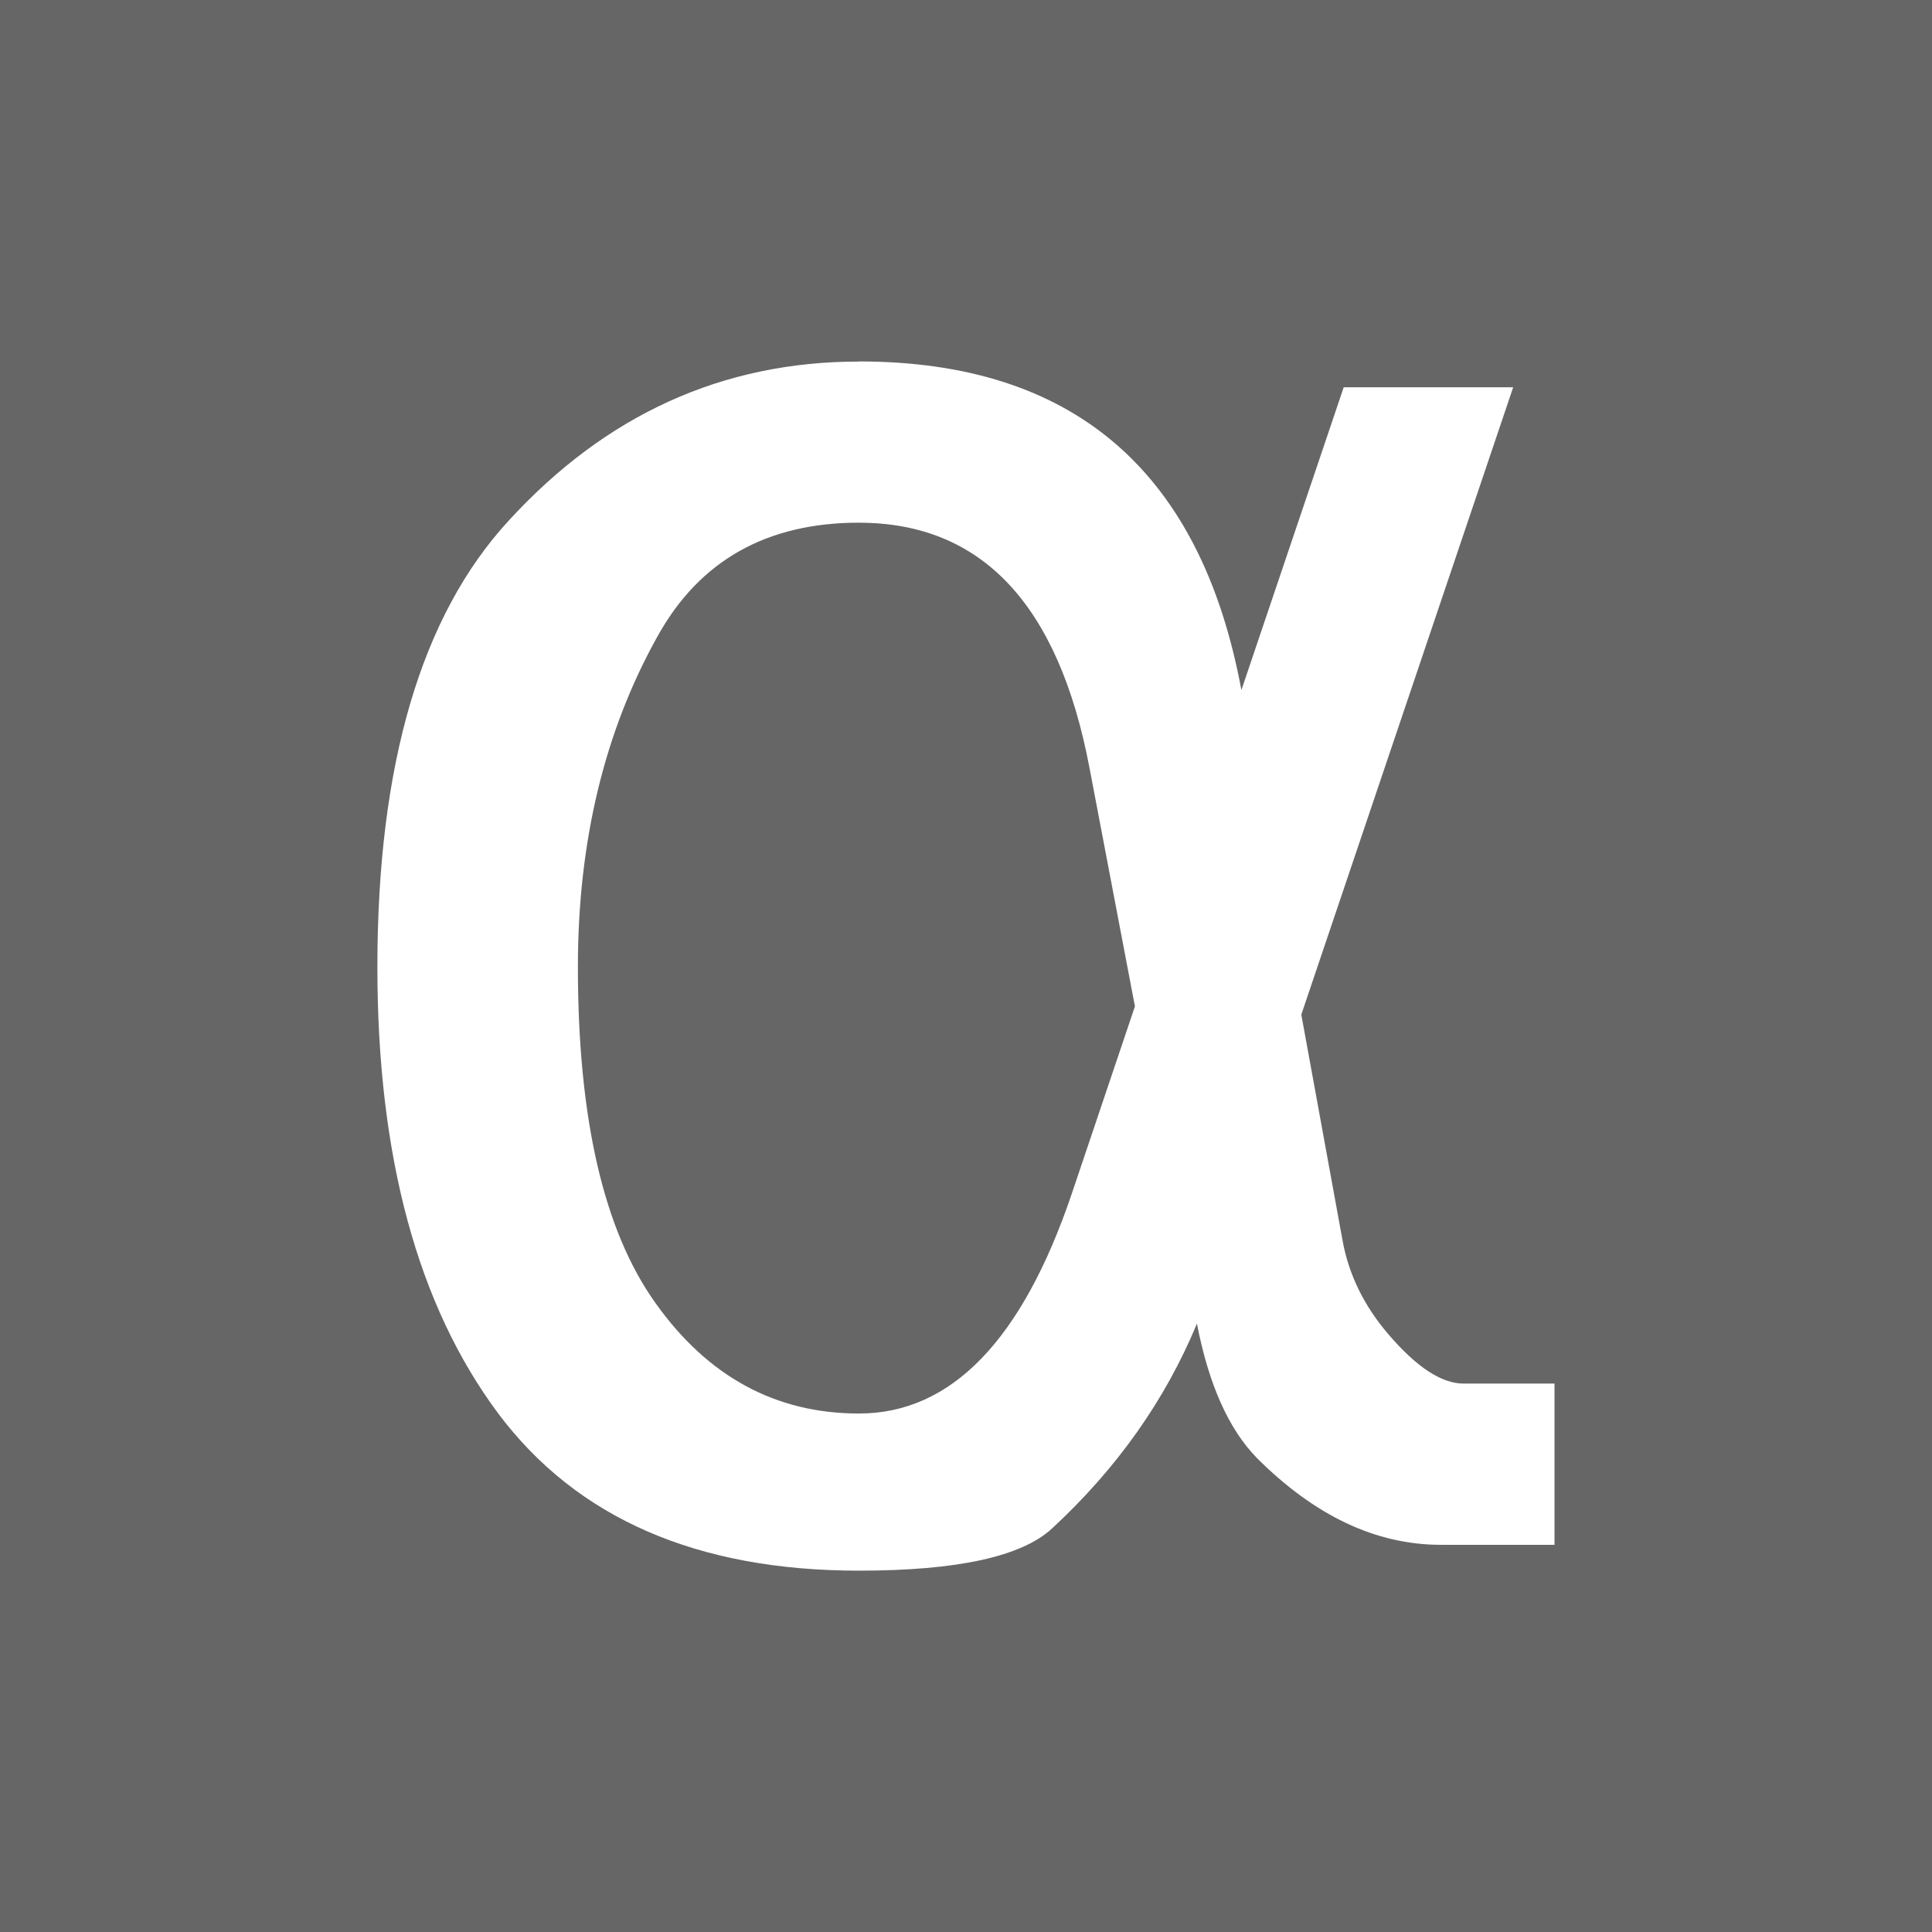<?xml version="1.0" encoding="UTF-8" standalone="no"?>
<svg
   xmlns:dc="http://purl.org/dc/elements/1.1/"
   xmlns:cc="http://creativecommons.org/ns#"
   xmlns:rdf="http://www.w3.org/1999/02/22-rdf-syntax-ns#"
   xmlns:svg="http://www.w3.org/2000/svg"
   xmlns="http://www.w3.org/2000/svg"
   id="svg14"
   viewBox="0 0 52.916 52.917"
   version="1.1"
   height="200"
   width="200">
  <defs
     id="defs18" />
  <path
     style="stroke-width:1"
     id="path4"
     fill="#666666"
     d="M -6.39e-4,0 V 52.917 H 52.917 V 0 Z M 23.528,9.9 c 5.869,0 9.36,3 10.473,9.001 l 2.802,-8.293 h 4.642 l -5.803,17.182 1.132,6.199 c 0.17,0.925 0.585,1.774 1.246,2.548 0.774,0.906 1.462,1.359 2.066,1.359 h 2.491 v 4.416 h -3.114 c -1.774,0 -3.453,-0.793 -5.038,-2.378 -0.774,-0.793 -1.321,-2.019 -1.642,-3.68 -0.868,2.095 -2.189,3.963 -3.963,5.605 -0.83,0.774 -2.595,1.161 -5.293,1.161 -4.435,0 -7.727,-1.434 -9.879,-4.302 -2.208,-2.963 -3.312,-7.039 -3.312,-12.228 0,-5.548 1.198,-9.625 3.595,-12.228 2.661,-2.906 5.859,-4.359 9.596,-4.359 z m 0,4.416 c -2.529,0 -4.369,1.038 -5.52,3.114 -1.453,2.604 -2.18,5.623 -2.18,9.058 0,4.152 0.708,7.218 2.123,9.199 1.434,2.019 3.293,3.029 5.576,3.029 2.529,0 4.472,-2.01 5.831,-6.029 l 1.727,-5.123 -1.246,-6.539 c -0.849,-4.472 -2.953,-6.708 -6.312,-6.708 z" />
</svg>
